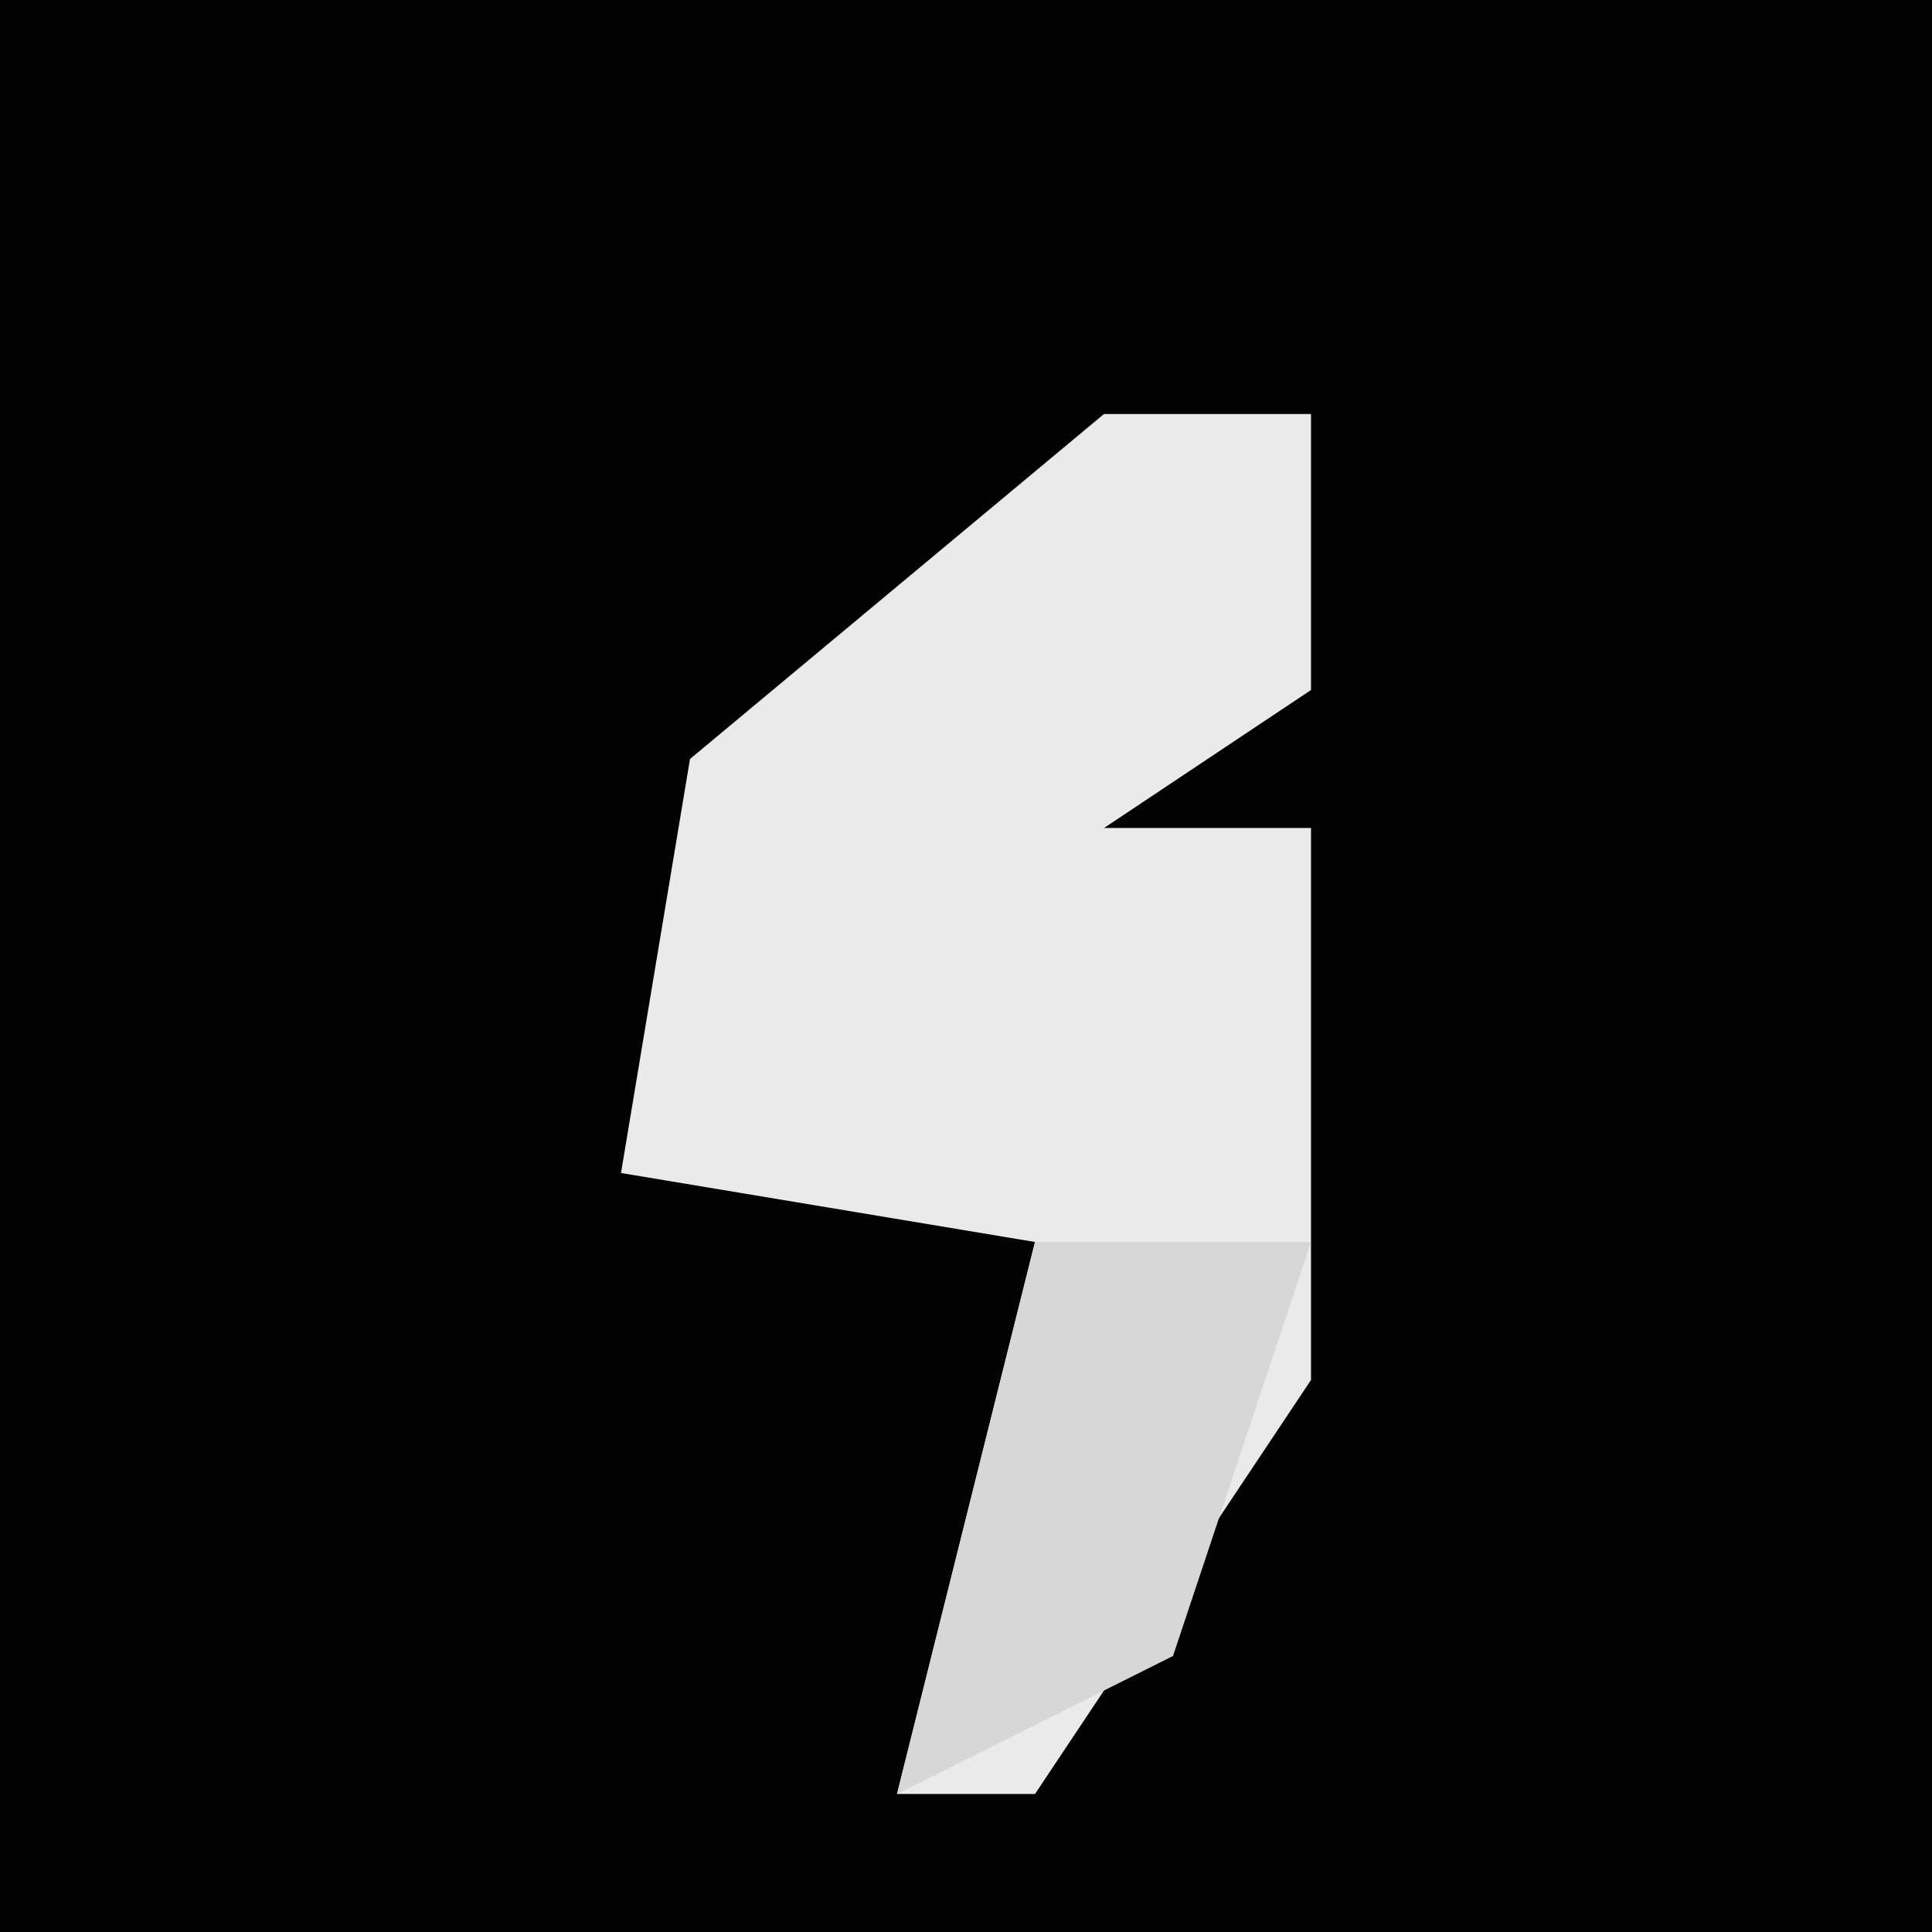 <?xml version="1.0" encoding="UTF-8"?>
<svg version="1.1" xmlns="http://www.w3.org/2000/svg" width="28" height="28">
<path d="M0,0 L28,0 L28,28 L0,28 Z " fill="#020202" transform="translate(0,0)"/>
<path d="M0,0 L3,0 L3,4 L0,6 L3,6 L3,14 L-1,20 L-3,20 L-1,12 L-7,11 L-6,5 Z " fill="#EAEAEA" transform="translate(16,6)"/>
<path d="M0,0 L4,0 L2,6 L-2,8 Z " fill="#D7D7D7" transform="translate(15,18)"/>
</svg>
